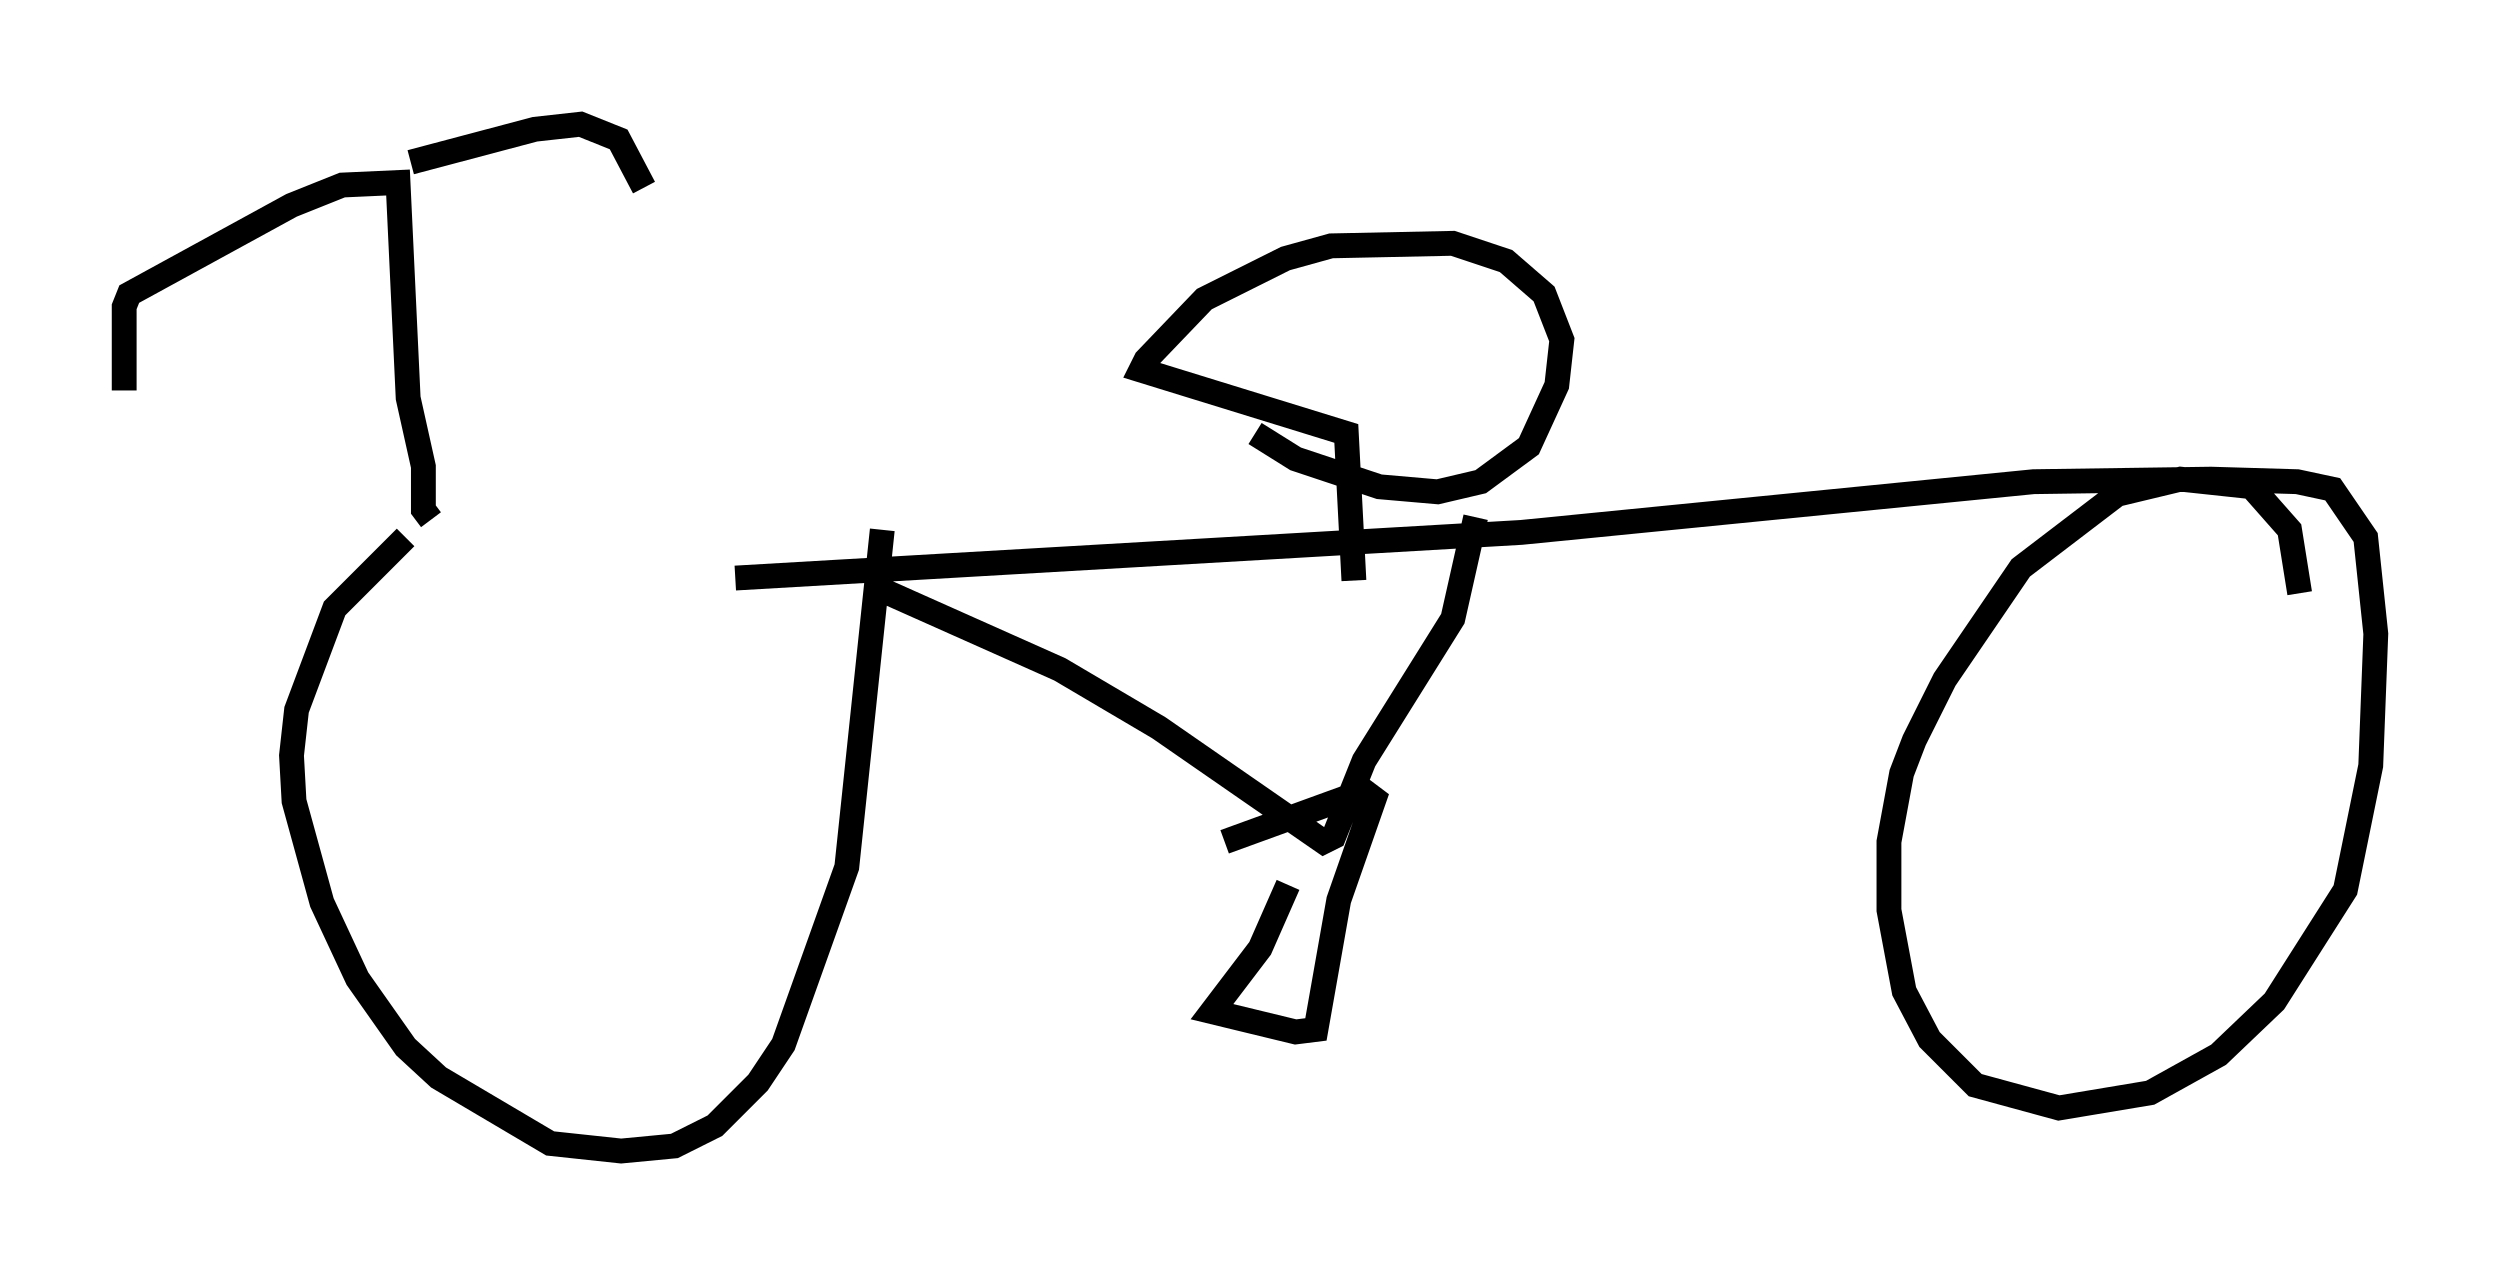 <?xml version="1.0" encoding="utf-8" ?>
<svg baseProfile="full" height="51.344" version="1.1" width="100.651" xmlns="http://www.w3.org/2000/svg" xmlns:ev="http://www.w3.org/2001/xml-events" xmlns:xlink="http://www.w3.org/1999/xlink"><defs /><rect fill="white" height="51.344" width="100.651" x="0" y="0" /><path d="M15.413, 22.967 m14.19, 0.306 l31.646, -1.838 20.621, -2.042 l7.146, -0.102 3.471, 0.102 l1.429, 0.306 1.327, 1.94 l0.408, 3.879 -0.204, 5.308 l-1.021, 5.002 -2.858, 4.492 l-2.246, 2.144 -2.756, 1.531 l-3.675, 0.613 -3.369, -0.919 l-1.838, -1.838 -1.021, -1.94 l-0.613, -3.267 0.0, -2.756 l0.51, -2.756 0.51, -1.327 l1.225, -2.45 3.063, -4.492 l3.879, -2.96 2.552, -0.613 l2.858, 0.306 1.531, 1.735 l0.408, 2.552 m-57.065, -2.552 l-1.429, 13.577 -2.552, 7.146 l-1.021, 1.531 -1.735, 1.735 l-1.633, 0.817 -2.144, 0.204 l-2.858, -0.306 -4.492, -2.654 l-1.327, -1.225 -1.94, -2.756 l-1.429, -3.063 -1.123, -4.083 l-0.102, -1.838 0.204, -1.838 l1.531, -4.083 2.858, -2.858 m38.18, 1.735 l-0.306, -5.921 -8.269, -2.552 l0.204, -0.408 2.348, -2.45 l3.267, -1.633 1.838, -0.51 l4.9, -0.102 2.144, 0.715 l1.531, 1.327 0.715, 1.838 l-0.204, 1.838 -1.123, 2.45 l-1.94, 1.429 -1.735, 0.408 l-2.348, -0.204 -3.369, -1.123 l-1.633, -1.021 m-4.185, -3.573 l0.0, 0.0 m-28.992, 7.044 l-0.306, -0.408 0.0, -1.735 l-0.613, -2.756 -0.408, -8.677 l-2.246, 0.102 -2.042, 0.817 l-6.533, 3.573 -0.204, 0.51 l0.0, 3.369 m11.536, -9.188 l5.002, -1.327 1.838, -0.204 l1.531, 0.613 1.021, 1.94 m9.188, 16.027 l7.554, 3.369 3.981, 2.348 l6.635, 4.594 0.408, -0.204 l1.225, -3.063 3.573, -5.717 l0.919, -4.083 m-7.554, 14.802 l-1.123, 2.552 -1.94, 2.552 l3.369, 0.817 0.817, -0.102 l0.919, -5.206 1.429, -4.083 l-0.408, -0.306 -5.615, 2.042 " fill="none" stroke="black" stroke-width="1" /></svg>
